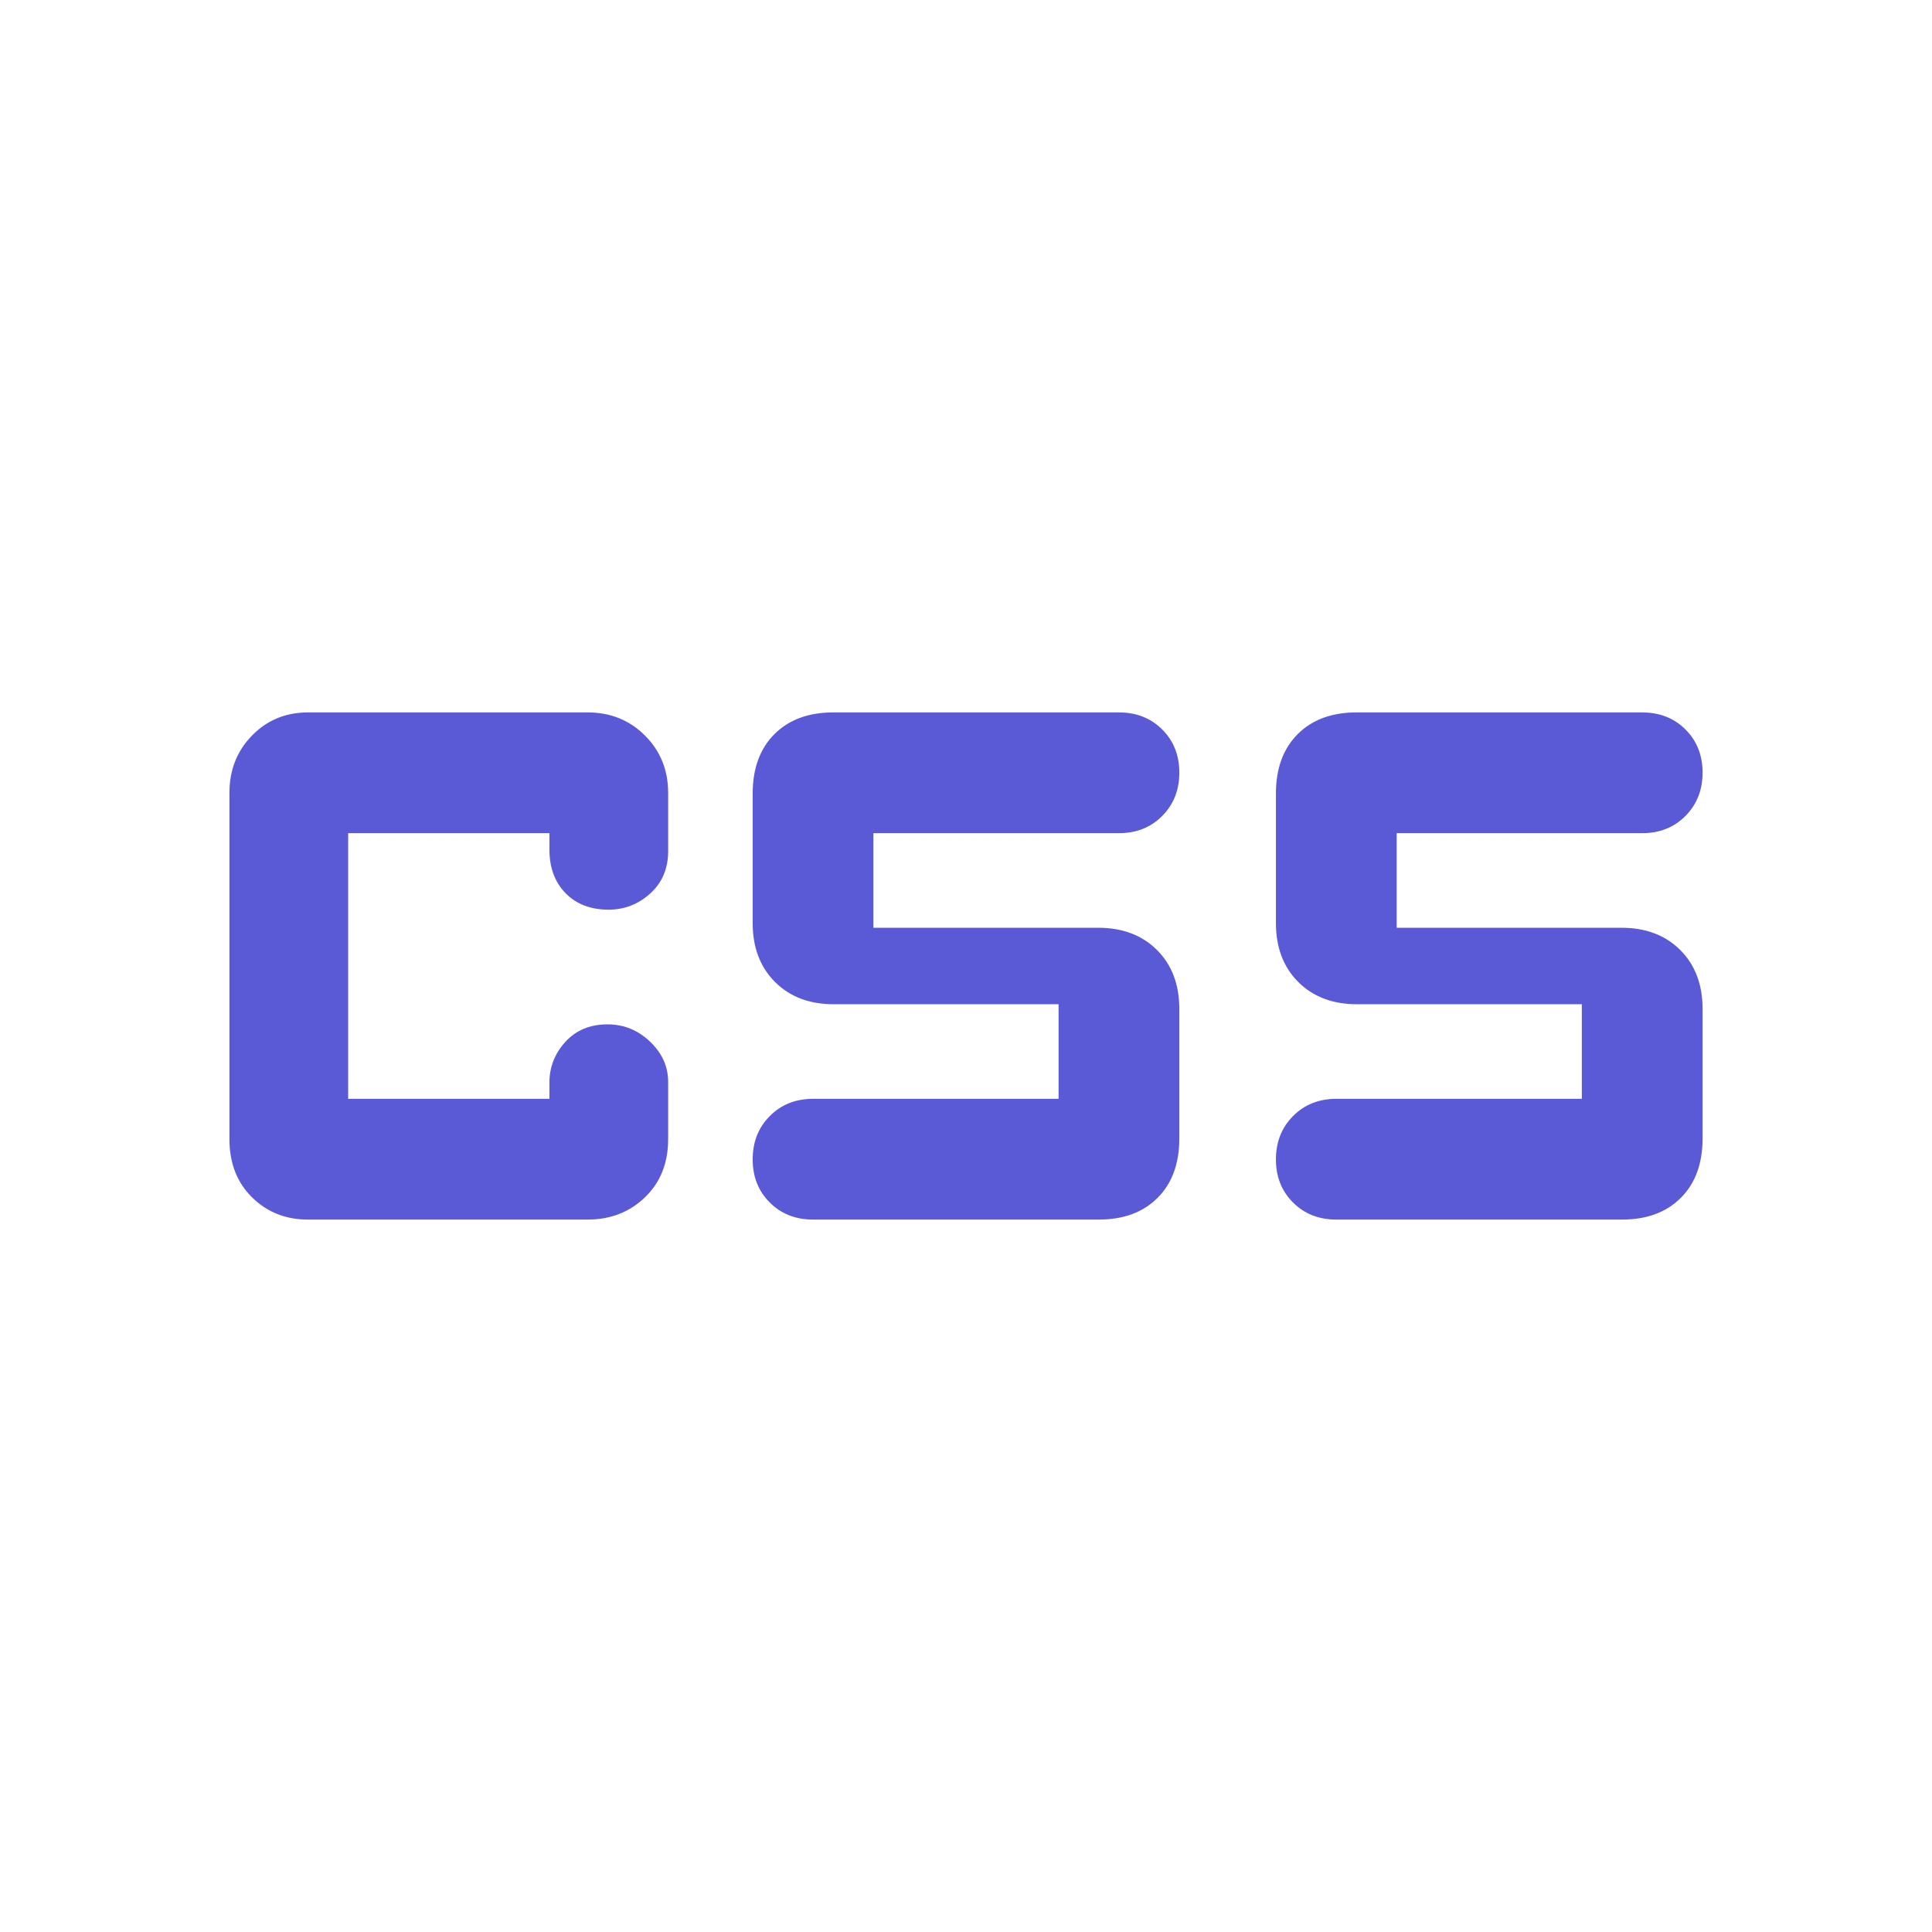 <svg xmlns="http://www.w3.org/2000/svg" height="48" viewBox="0 -960 960 960" width="48"><path fill="rgb(90, 90, 215)" d="M526-414v-47H414.29q-18.14 0-29.21-11.08Q374-483.15 374-501.36v-64.28q0-18.76 10.8-29.56Q395.6-606 414-606h142q13 0 21.5 8.47 8.5 8.48 8.5 21.44t-8.5 21.52Q569-546 556-546H434v47h111.71q18.14 0 29.22 11.08Q586-476.85 586-458.64v64.28q0 18.76-10.8 29.56Q564.4-354 546-354H404q-13 0-21.5-8.47-8.5-8.48-8.5-21.44t8.5-21.52Q391-414 404-414h122Zm260 0v-47H674.29q-18.14 0-29.22-11.08Q634-483.15 634-501.36v-64.28q0-18.76 10.8-29.56Q655.6-606 674-606h142q13 0 21.5 8.47 8.5 8.48 8.5 21.44t-8.5 21.52Q829-546 816-546H694v47h111.71q18.14 0 29.22 11.08Q846-476.85 846-458.64v64.28q0 18.76-10.8 29.56Q824.4-354 806-354H664q-13 0-21.5-8.47-8.5-8.48-8.5-21.44t8.5-21.52Q651-414 664-414h122Zm-633 60q-16.57 0-27.79-11.08Q114-376.15 114-394v-172q0-17 11.21-28.5Q136.43-606 153-606h139q17 0 28.5 11.5T332-566v28.96q0 12.92-8.87 20.98-8.88 8.06-20.71 8.06-13.42 0-21.42-8.2-8-8.2-8-21.8v-8H173v132h100v-8q0-11.6 7.92-20.3 7.91-8.7 21-8.7 12.08 0 21.08 8.58 9 8.58 9 20.02v28.4q0 17.85-11.5 28.92Q309-354 292-354H153Z"/></svg>
